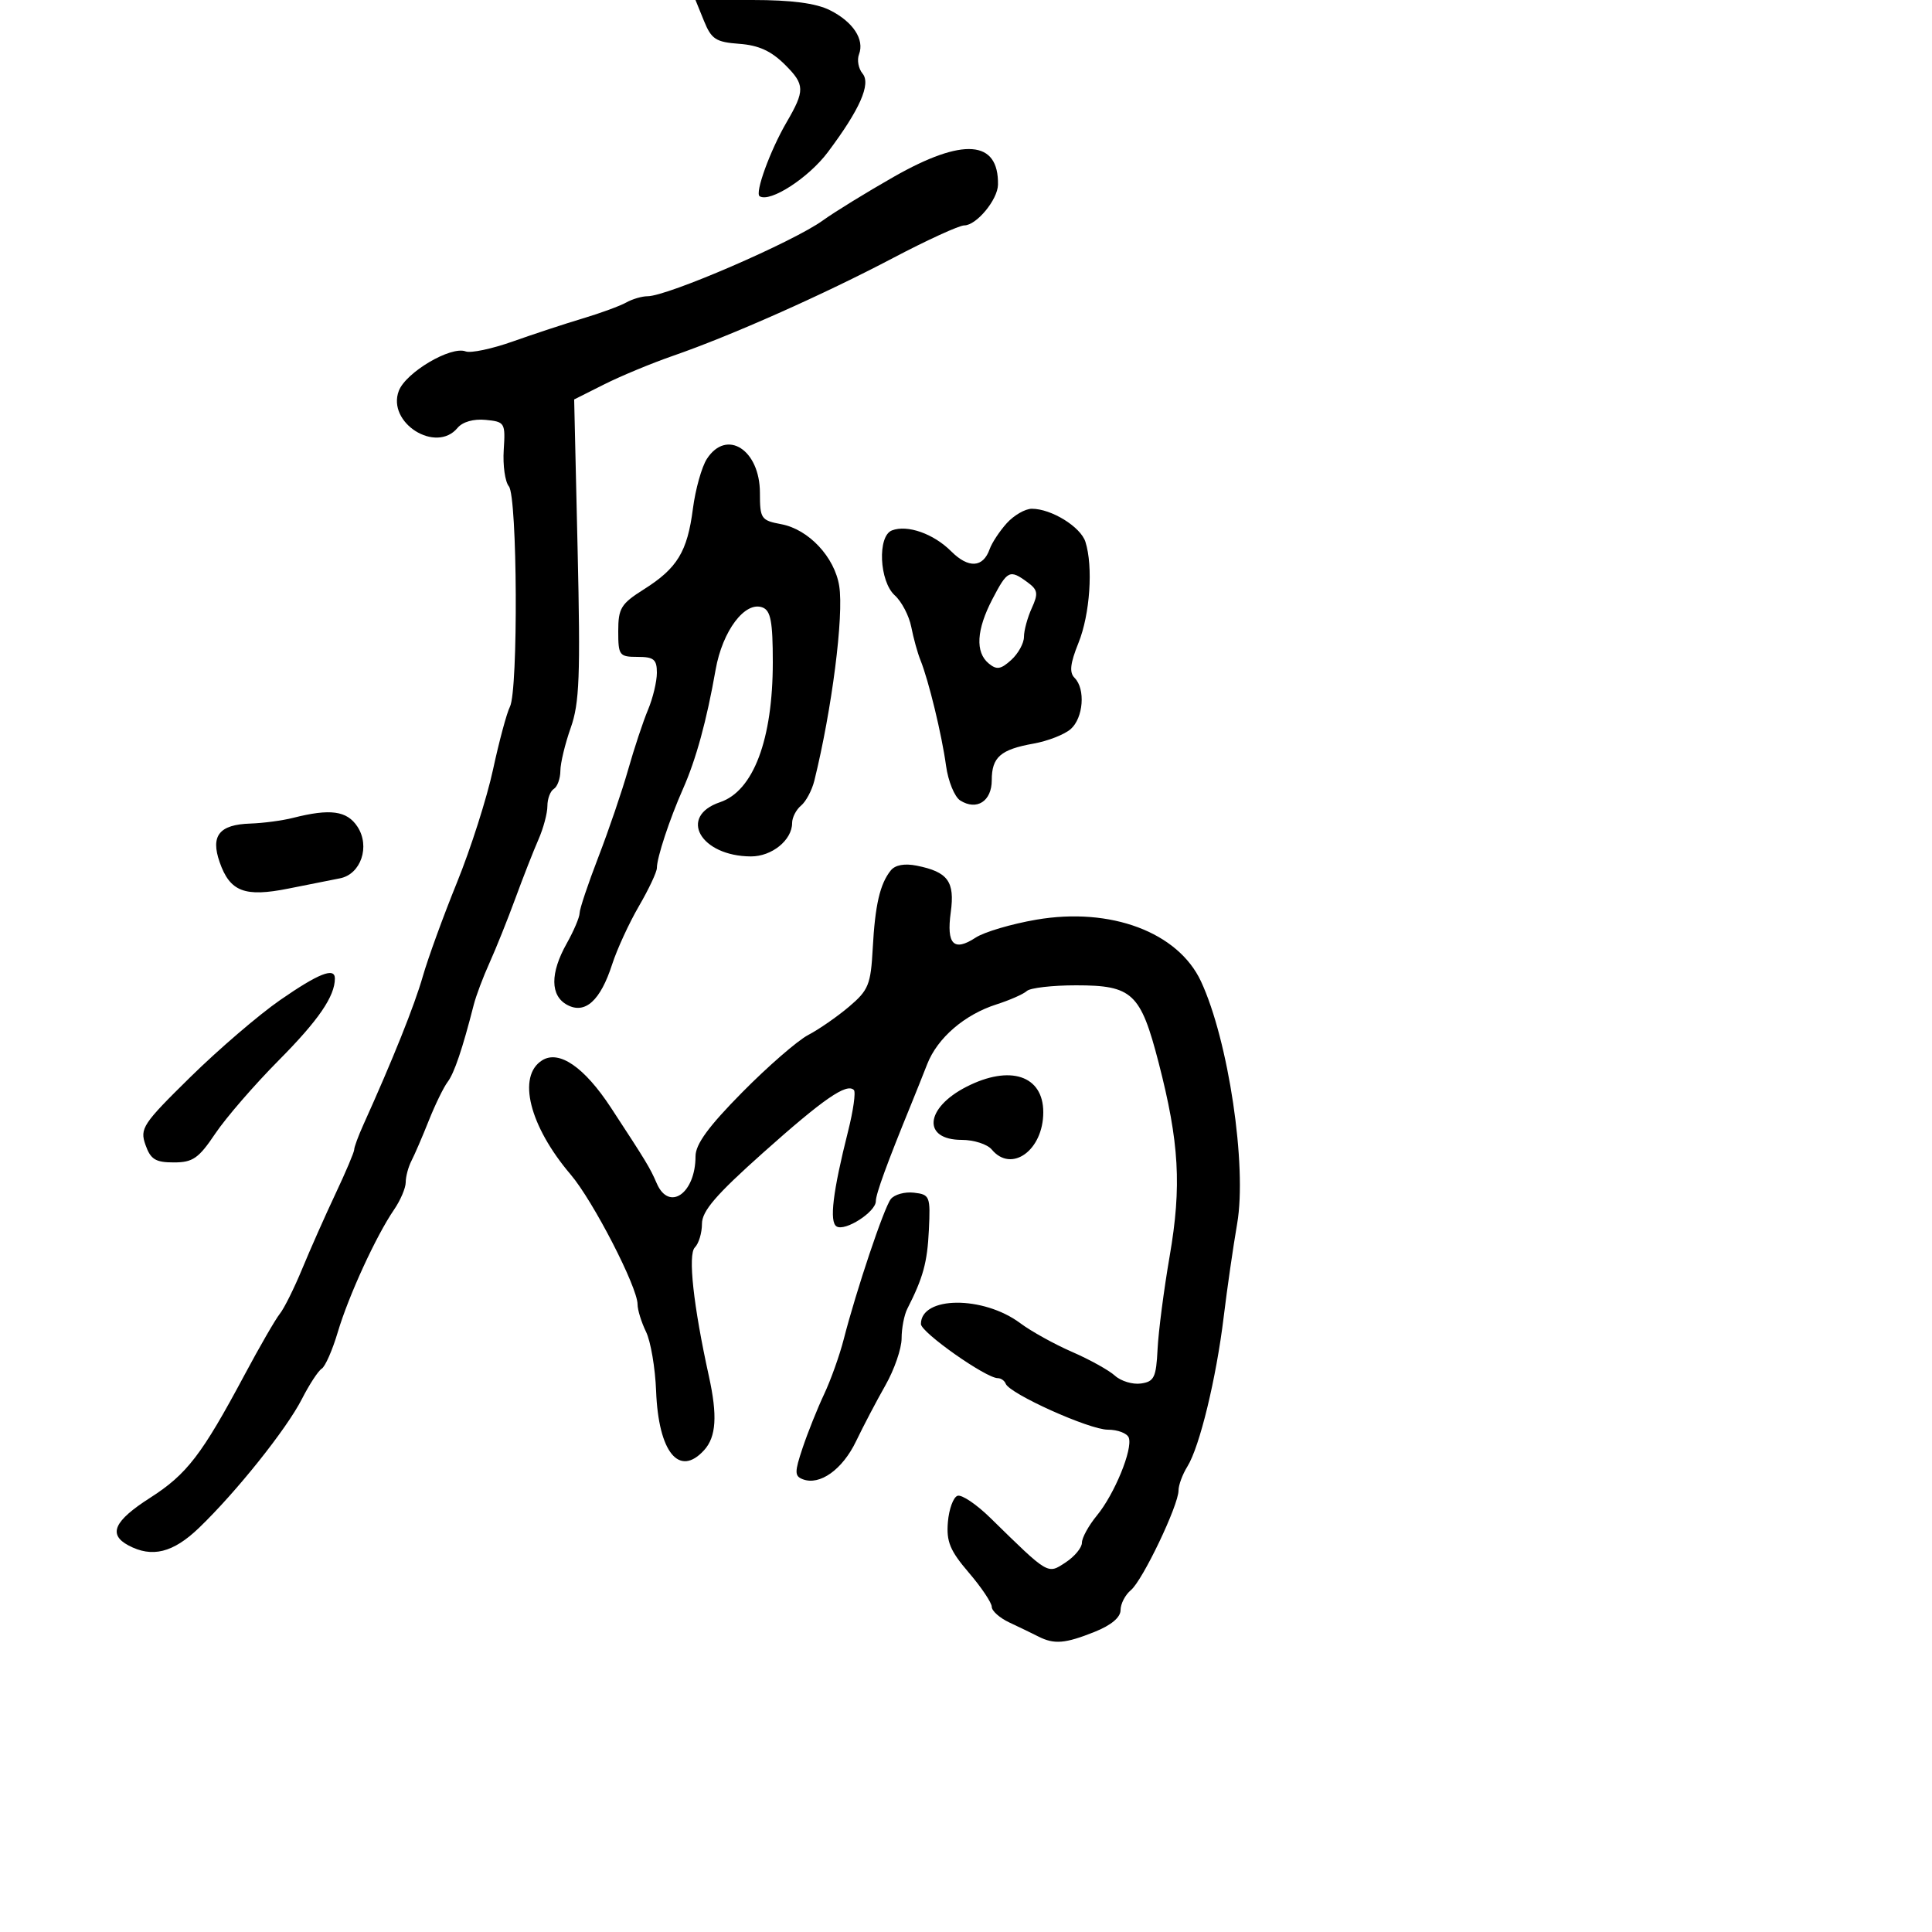 <svg xmlns="http://www.w3.org/2000/svg" width="300" height="300" viewBox="0 0 300 300" version="1.1">
	<path d="M 109.315 3.250 C 110.469 6.091, 111.159 6.539, 114.797 6.806 C 117.829 7.030, 119.769 7.923, 121.940 10.094 C 124.989 13.143, 125.008 14.058, 122.132 19 C 119.579 23.385, 117.178 29.992, 117.961 30.476 C 119.590 31.483, 125.548 27.628, 128.549 23.625 C 133.517 17, 135.270 13.031, 133.937 11.425 C 133.299 10.655, 133.050 9.312, 133.385 8.440 C 134.273 6.125, 132.456 3.374, 128.852 1.576 C 126.691 0.498, 122.896 -0, 116.843 -0 L 107.994 -0 109.315 3.250 M 138.775 27.461 C 134.527 29.880, 129.577 32.925, 127.775 34.228 C 123.166 37.560, 103.648 46, 100.551 46 C 99.683 46, 98.191 46.438, 97.236 46.974 C 96.281 47.509, 93.250 48.621, 90.500 49.444 C 87.750 50.267, 82.853 51.879, 79.618 53.027 C 76.383 54.174, 73.095 54.867, 72.310 54.566 C 70.021 53.687, 63.020 57.818, 61.927 60.692 C 60.044 65.645, 67.698 70.479, 71.042 66.449 C 71.826 65.505, 73.537 65.016, 75.415 65.199 C 78.394 65.490, 78.490 65.650, 78.219 69.861 C 78.065 72.259, 78.424 74.806, 79.018 75.521 C 80.342 77.117, 80.486 107.188, 79.181 109.741 C 78.687 110.708, 77.505 115.100, 76.556 119.500 C 75.607 123.900, 73.094 131.775, 70.972 137 C 68.850 142.225, 66.454 148.806, 65.648 151.625 C 64.360 156.129, 60.974 164.581, 56.424 174.651 C 55.641 176.384, 55 178.120, 55 178.508 C 55 178.896, 53.696 181.978, 52.102 185.357 C 50.509 188.736, 48.183 193.975, 46.935 197 C 45.686 200.025, 44.120 203.175, 43.454 204 C 42.788 204.825, 40.319 209.100, 37.967 213.500 C 31.332 225.915, 29.017 228.927, 23.305 232.582 C 17.705 236.164, 16.748 238.260, 19.934 239.965 C 23.603 241.928, 26.872 241.119, 30.897 237.250 C 36.693 231.679, 44.496 221.909, 46.875 217.244 C 48.028 214.985, 49.416 212.861, 49.960 212.525 C 50.503 212.189, 51.624 209.637, 52.450 206.855 C 54.126 201.213, 58.404 191.898, 61.181 187.846 C 62.182 186.386, 63 184.467, 63 183.582 C 63 182.697, 63.404 181.191, 63.897 180.236 C 64.391 179.281, 65.600 176.475, 66.585 174 C 67.570 171.525, 68.886 168.825, 69.510 168 C 70.539 166.640, 71.813 162.872, 73.569 156 C 73.920 154.625, 75.021 151.700, 76.016 149.500 C 77.011 147.300, 78.816 142.800, 80.027 139.500 C 81.237 136.200, 82.851 132.082, 83.614 130.349 C 84.376 128.616, 85 126.280, 85 125.158 C 85 124.036, 85.450 122.840, 86 122.500 C 86.550 122.160, 87.007 120.896, 87.015 119.691 C 87.023 118.486, 87.748 115.475, 88.626 113 C 89.979 109.187, 90.142 104.953, 89.690 85.263 L 89.156 62.027 93.844 59.672 C 96.423 58.377, 101.225 56.385, 104.516 55.246 C 113.502 52.136, 127.875 45.746, 138.667 40.065 C 143.958 37.279, 148.938 35, 149.733 35 C 151.617 35, 154.924 31.009, 154.967 28.684 C 155.094 21.736, 149.561 21.318, 138.775 27.461 M 109.768 71.250 C 108.964 72.487, 107.985 75.975, 107.593 79 C 106.728 85.676, 105.169 88.237, 99.975 91.516 C 96.426 93.756, 96 94.452, 96 98.013 C 96 101.776, 96.168 102, 99 102 C 101.522 102, 102 102.393, 102 104.466 C 102 105.822, 101.380 108.410, 100.622 110.216 C 99.863 112.022, 98.477 116.200, 97.541 119.500 C 96.605 122.800, 94.526 128.906, 92.920 133.069 C 91.314 137.231, 90 141.155, 90 141.788 C 90 142.421, 89.100 144.542, 88 146.500 C 85.402 151.125, 85.433 154.626, 88.083 156.045 C 90.859 157.530, 93.235 155.381, 95.056 149.736 C 95.808 147.406, 97.678 143.343, 99.211 140.706 C 100.745 138.069, 102 135.401, 102 134.777 C 102 133.169, 103.970 127.200, 106.053 122.500 C 108.083 117.919, 109.729 111.906, 111.119 104 C 112.183 97.946, 115.697 93.286, 118.413 94.328 C 119.677 94.813, 120 96.544, 120 102.819 C 120 114.820, 116.988 122.821, 111.814 124.563 C 105.253 126.772, 108.759 132.948, 116.595 132.985 C 119.849 133.001, 123 130.447, 123 127.794 C 123 126.942, 123.625 125.726, 124.389 125.092 C 125.153 124.458, 126.081 122.715, 126.451 121.219 C 129.181 110.180, 131.046 95.591, 130.315 91 C 129.599 86.504, 125.564 82.196, 121.325 81.401 C 118.180 80.811, 118 80.548, 118 76.544 C 118 69.840, 112.840 66.522, 109.768 71.250 M 156.323 81.250 C 155.209 82.487, 154.016 84.298, 153.672 85.273 C 152.649 88.168, 150.385 88.294, 147.696 85.605 C 144.965 82.874, 140.901 81.440, 138.502 82.361 C 136.223 83.235, 136.530 90.265, 138.943 92.449 C 140.012 93.416, 141.163 95.623, 141.502 97.354 C 141.840 99.084, 142.480 101.400, 142.925 102.500 C 144.199 105.653, 146.243 114.084, 146.900 118.896 C 147.230 121.313, 148.226 123.747, 149.114 124.305 C 151.672 125.911, 154 124.410, 154 121.154 C 154 117.570, 155.355 116.384, 160.500 115.463 C 162.700 115.069, 165.287 114.059, 166.250 113.218 C 168.227 111.492, 168.577 106.977, 166.865 105.265 C 166.019 104.419, 166.173 103.034, 167.470 99.815 C 169.255 95.387, 169.763 87.978, 168.545 84.140 C 167.804 81.807, 163.260 79, 160.224 79 C 159.193 79, 157.437 80.013, 156.323 81.250 M 154.101 93.031 C 151.620 97.790, 151.417 101.271, 153.519 103.016 C 154.762 104.047, 155.397 103.950, 157.019 102.483 C 158.108 101.497, 159 99.881, 159 98.892 C 159 97.903, 159.545 95.899, 160.210 94.438 C 161.257 92.141, 161.163 91.592, 159.519 90.390 C 156.784 88.390, 156.430 88.563, 154.101 93.031 M 45.500 127 C 43.850 127.420, 40.868 127.817, 38.872 127.882 C 34.043 128.039, 32.672 129.762, 34.106 133.873 C 35.706 138.464, 37.997 139.343, 44.798 137.975 C 47.934 137.345, 51.528 136.630, 52.785 136.387 C 56.042 135.756, 57.509 131.427, 55.504 128.365 C 53.878 125.884, 51.279 125.530, 45.500 127 M 138.316 135.164 C 136.638 137.256, 135.883 140.520, 135.518 147.258 C 135.212 152.898, 134.865 153.753, 131.840 156.316 C 130.003 157.872, 127.150 159.850, 125.500 160.711 C 123.850 161.572, 119.237 165.580, 115.250 169.618 C 110.012 174.922, 108 177.678, 108 179.546 C 108 185.316, 103.894 188.182, 101.978 183.750 C 100.928 181.323, 100.386 180.428, 94.872 172.008 C 90.743 165.705, 86.816 163, 84.185 164.647 C 80.263 167.102, 82.199 174.851, 88.617 182.388 C 92.098 186.475, 99 199.870, 99 202.538 C 99 203.397, 99.592 205.314, 100.316 206.800 C 101.040 208.285, 101.743 212.425, 101.880 216 C 102.242 225.504, 105.463 229.461, 109.345 225.171 C 111.214 223.106, 111.424 219.812, 110.076 213.693 C 107.667 202.756, 106.798 194.802, 107.893 193.707 C 108.502 193.098, 109 191.445, 109 190.033 C 109 188.051, 111.169 185.530, 118.508 178.983 C 127.886 170.616, 131.472 168.139, 132.590 169.256 C 132.903 169.570, 132.498 172.453, 131.688 175.663 C 129.321 185.048, 128.755 189.730, 129.901 190.439 C 131.223 191.256, 136 188.185, 136 186.518 C 136 185.404, 137.731 180.655, 141.473 171.500 C 142.148 169.850, 143.276 167.028, 143.980 165.230 C 145.568 161.172, 149.770 157.549, 154.725 155.965 C 156.801 155.301, 158.928 154.363, 159.450 153.879 C 159.972 153.396, 163.410 153, 167.089 153 C 175.838 153, 177.113 154.193, 179.909 165 C 183.113 177.383, 183.501 184.185, 181.624 195.059 C 180.727 200.252, 179.883 206.750, 179.747 209.500 C 179.530 213.890, 179.215 214.540, 177.168 214.830 C 175.885 215.012, 174.068 214.467, 173.131 213.619 C 172.194 212.770, 169.193 211.105, 166.463 209.918 C 163.734 208.730, 160.120 206.728, 158.433 205.468 C 152.672 201.165, 143 201.243, 143 205.592 C 143 206.888, 153.097 214, 154.936 214 C 155.430 214, 155.983 214.389, 156.167 214.865 C 156.770 216.430, 169.145 222, 172.019 222 C 173.567 222, 175.034 222.562, 175.279 223.250 C 175.916 225.039, 173.059 232.007, 170.327 235.327 C 169.047 236.881, 168 238.784, 168 239.554 C 168 240.324, 166.858 241.702, 165.463 242.616 C 162.637 244.468, 162.895 244.621, 153.769 235.688 C 151.628 233.591, 149.341 232.050, 148.688 232.265 C 148.034 232.479, 147.360 234.316, 147.188 236.346 C 146.933 239.377, 147.515 240.784, 150.438 244.199 C 152.397 246.488, 154 248.878, 154 249.511 C 154 250.144, 155.238 251.241, 156.750 251.948 C 158.262 252.655, 160.281 253.631, 161.236 254.117 C 163.694 255.367, 165.395 255.226, 169.980 253.391 C 172.552 252.362, 174 251.146, 174 250.014 C 174 249.041, 174.724 247.644, 175.609 246.910 C 177.432 245.397, 183 233.742, 183 231.440 C 183 230.609, 183.620 228.933, 184.377 227.715 C 186.282 224.650, 188.855 214.052, 190.013 204.500 C 190.547 200.100, 191.489 193.575, 192.107 190 C 193.659 181.023, 190.743 161.511, 186.485 152.380 C 182.925 144.748, 172.460 140.828, 160.925 142.806 C 157.071 143.467, 152.831 144.720, 151.503 145.590 C 148.103 147.818, 146.949 146.649, 147.632 141.668 C 148.288 136.881, 147.201 135.390, 142.349 134.420 C 140.455 134.041, 139.002 134.309, 138.316 135.164 M 43.500 155.287 C 40.200 157.572, 33.929 162.952, 29.564 167.242 C 22.160 174.518, 21.693 175.224, 22.588 177.771 C 23.382 180.028, 24.143 180.500, 26.986 180.500 C 29.943 180.500, 30.844 179.874, 33.430 176.023 C 35.084 173.561, 39.524 168.434, 43.297 164.631 C 49.451 158.428, 52 154.710, 52 151.935 C 52 150.153, 49.472 151.150, 43.500 155.287 M 150.075 168.752 C 143.616 172.049, 143.178 177, 149.346 177 C 151.221 177, 153.315 177.675, 154 178.500 C 157.064 182.192, 162 178.618, 162 172.706 C 162 167.005, 156.845 165.295, 150.075 168.752 M 138.318 186.199 C 137.256 187.566, 132.971 200.335, 131.003 208 C 130.367 210.475, 129 214.300, 127.964 216.500 C 126.928 218.700, 125.430 222.443, 124.634 224.817 C 123.366 228.603, 123.369 229.204, 124.658 229.699 C 127.292 230.710, 130.816 228.197, 132.925 223.804 C 134.061 221.437, 136.118 217.517, 137.496 215.093 C 138.873 212.669, 140 209.400, 140 207.829 C 140 206.258, 140.397 204.191, 140.883 203.236 C 143.348 198.391, 143.992 196.039, 144.235 191 C 144.488 185.749, 144.383 185.486, 141.914 185.199 C 140.492 185.034, 138.874 185.484, 138.318 186.199" stroke="none" fill="black" fill-rule="evenodd"/>
</svg>